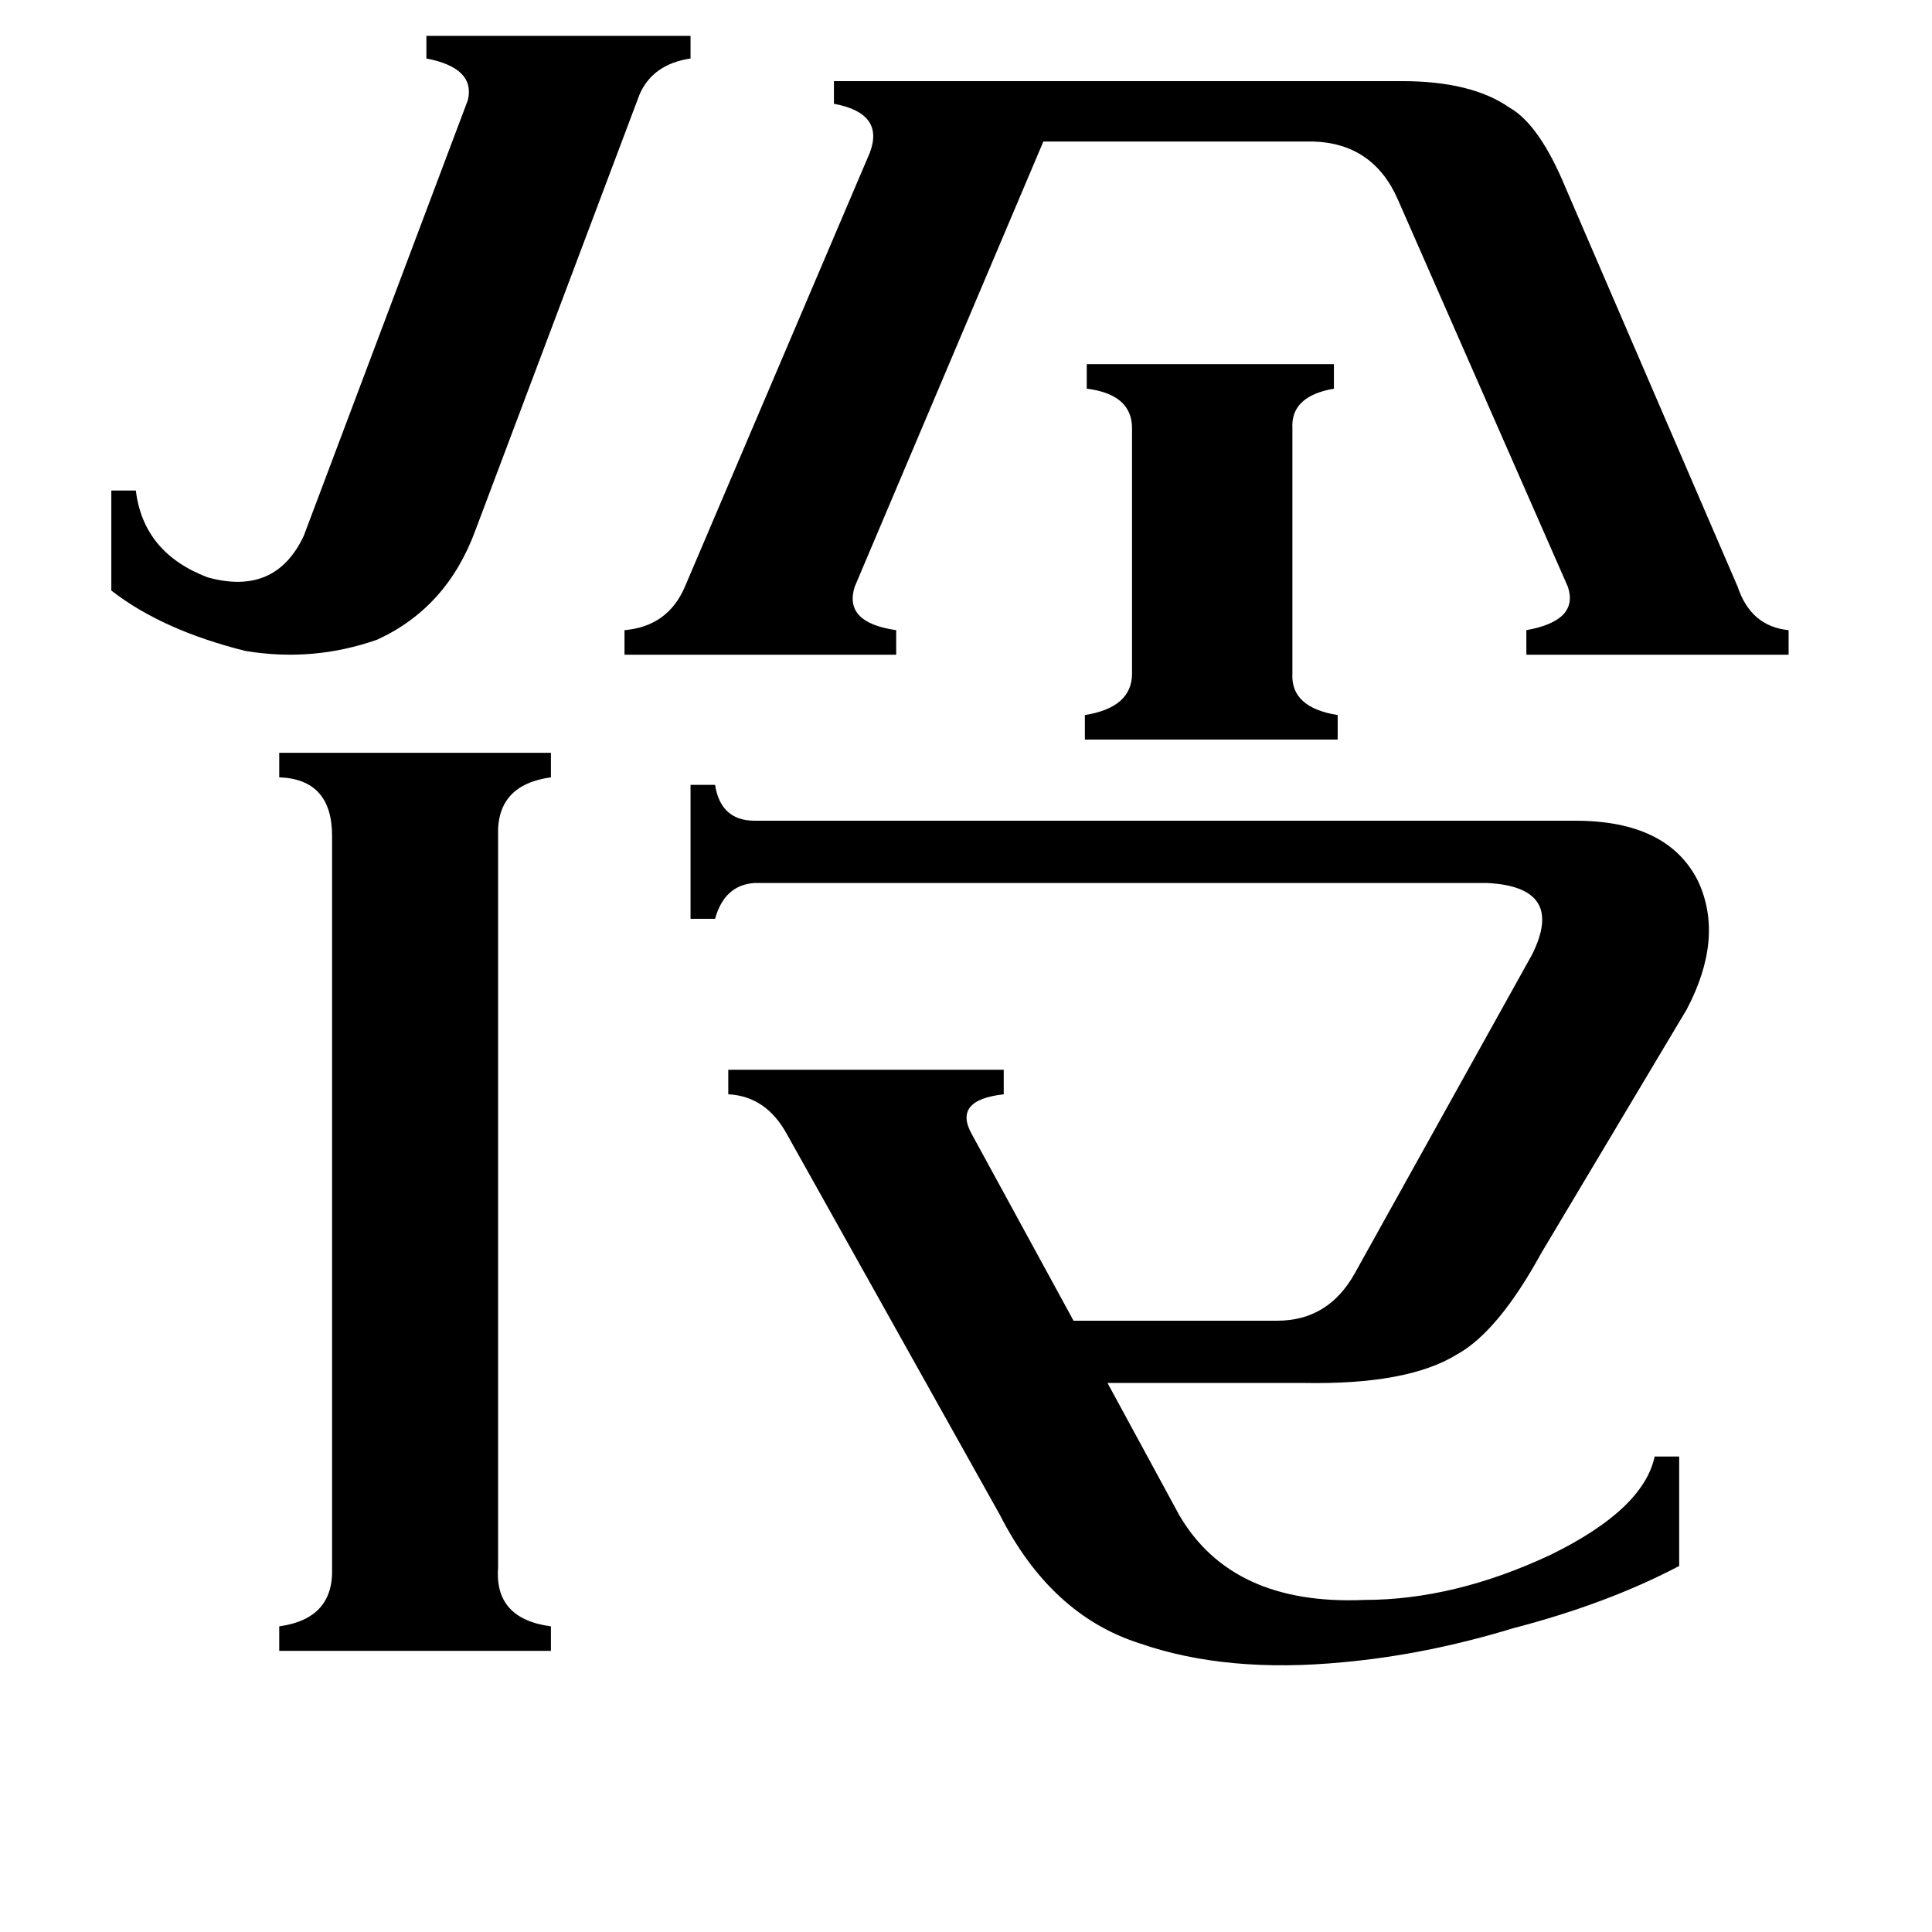 <svg xmlns="http://www.w3.org/2000/svg" viewBox="0 -800 1024 1024">
	<path fill="#000000" d="M575 -408V-421Q600 -425 600 -443V-573Q600 -591 576 -594V-607H707V-594Q684 -590 685 -573V-443Q684 -425 709 -421V-408ZM252 -519Q237 -478 200 -461Q166 -449 130 -455Q86 -466 59 -487V-540H72Q76 -507 110 -494Q146 -484 161 -516L248 -747Q252 -764 226 -769V-781H366V-769Q346 -766 339 -750ZM264 31Q262 58 292 62V75H148V62Q177 58 176 31V-357Q176 -387 148 -388V-401H292V-388Q263 -384 264 -357ZM743 -757Q780 -757 800 -743Q816 -734 830 -700L921 -489Q928 -468 948 -466V-453H809V-466Q837 -471 831 -489L741 -694Q728 -724 696 -725H553L453 -489Q447 -470 475 -466V-453H331V-466Q354 -468 363 -489L461 -719Q469 -740 442 -745V-757ZM417 -199Q406 -219 386 -220V-233H532V-220Q505 -217 515 -199L569 -100H677Q704 -100 718 -125L812 -294Q830 -330 788 -332H400Q384 -331 379 -313H366V-384H379Q382 -365 400 -365H835Q884 -365 900 -333Q914 -303 894 -265L817 -136Q794 -94 772 -82Q746 -66 691 -67H587L625 3Q653 51 723 48Q771 48 822 24Q871 0 877 -28H890V30Q852 50 802 63Q756 77 712 81Q650 87 604 71Q557 56 530 3Z"/>
</svg>